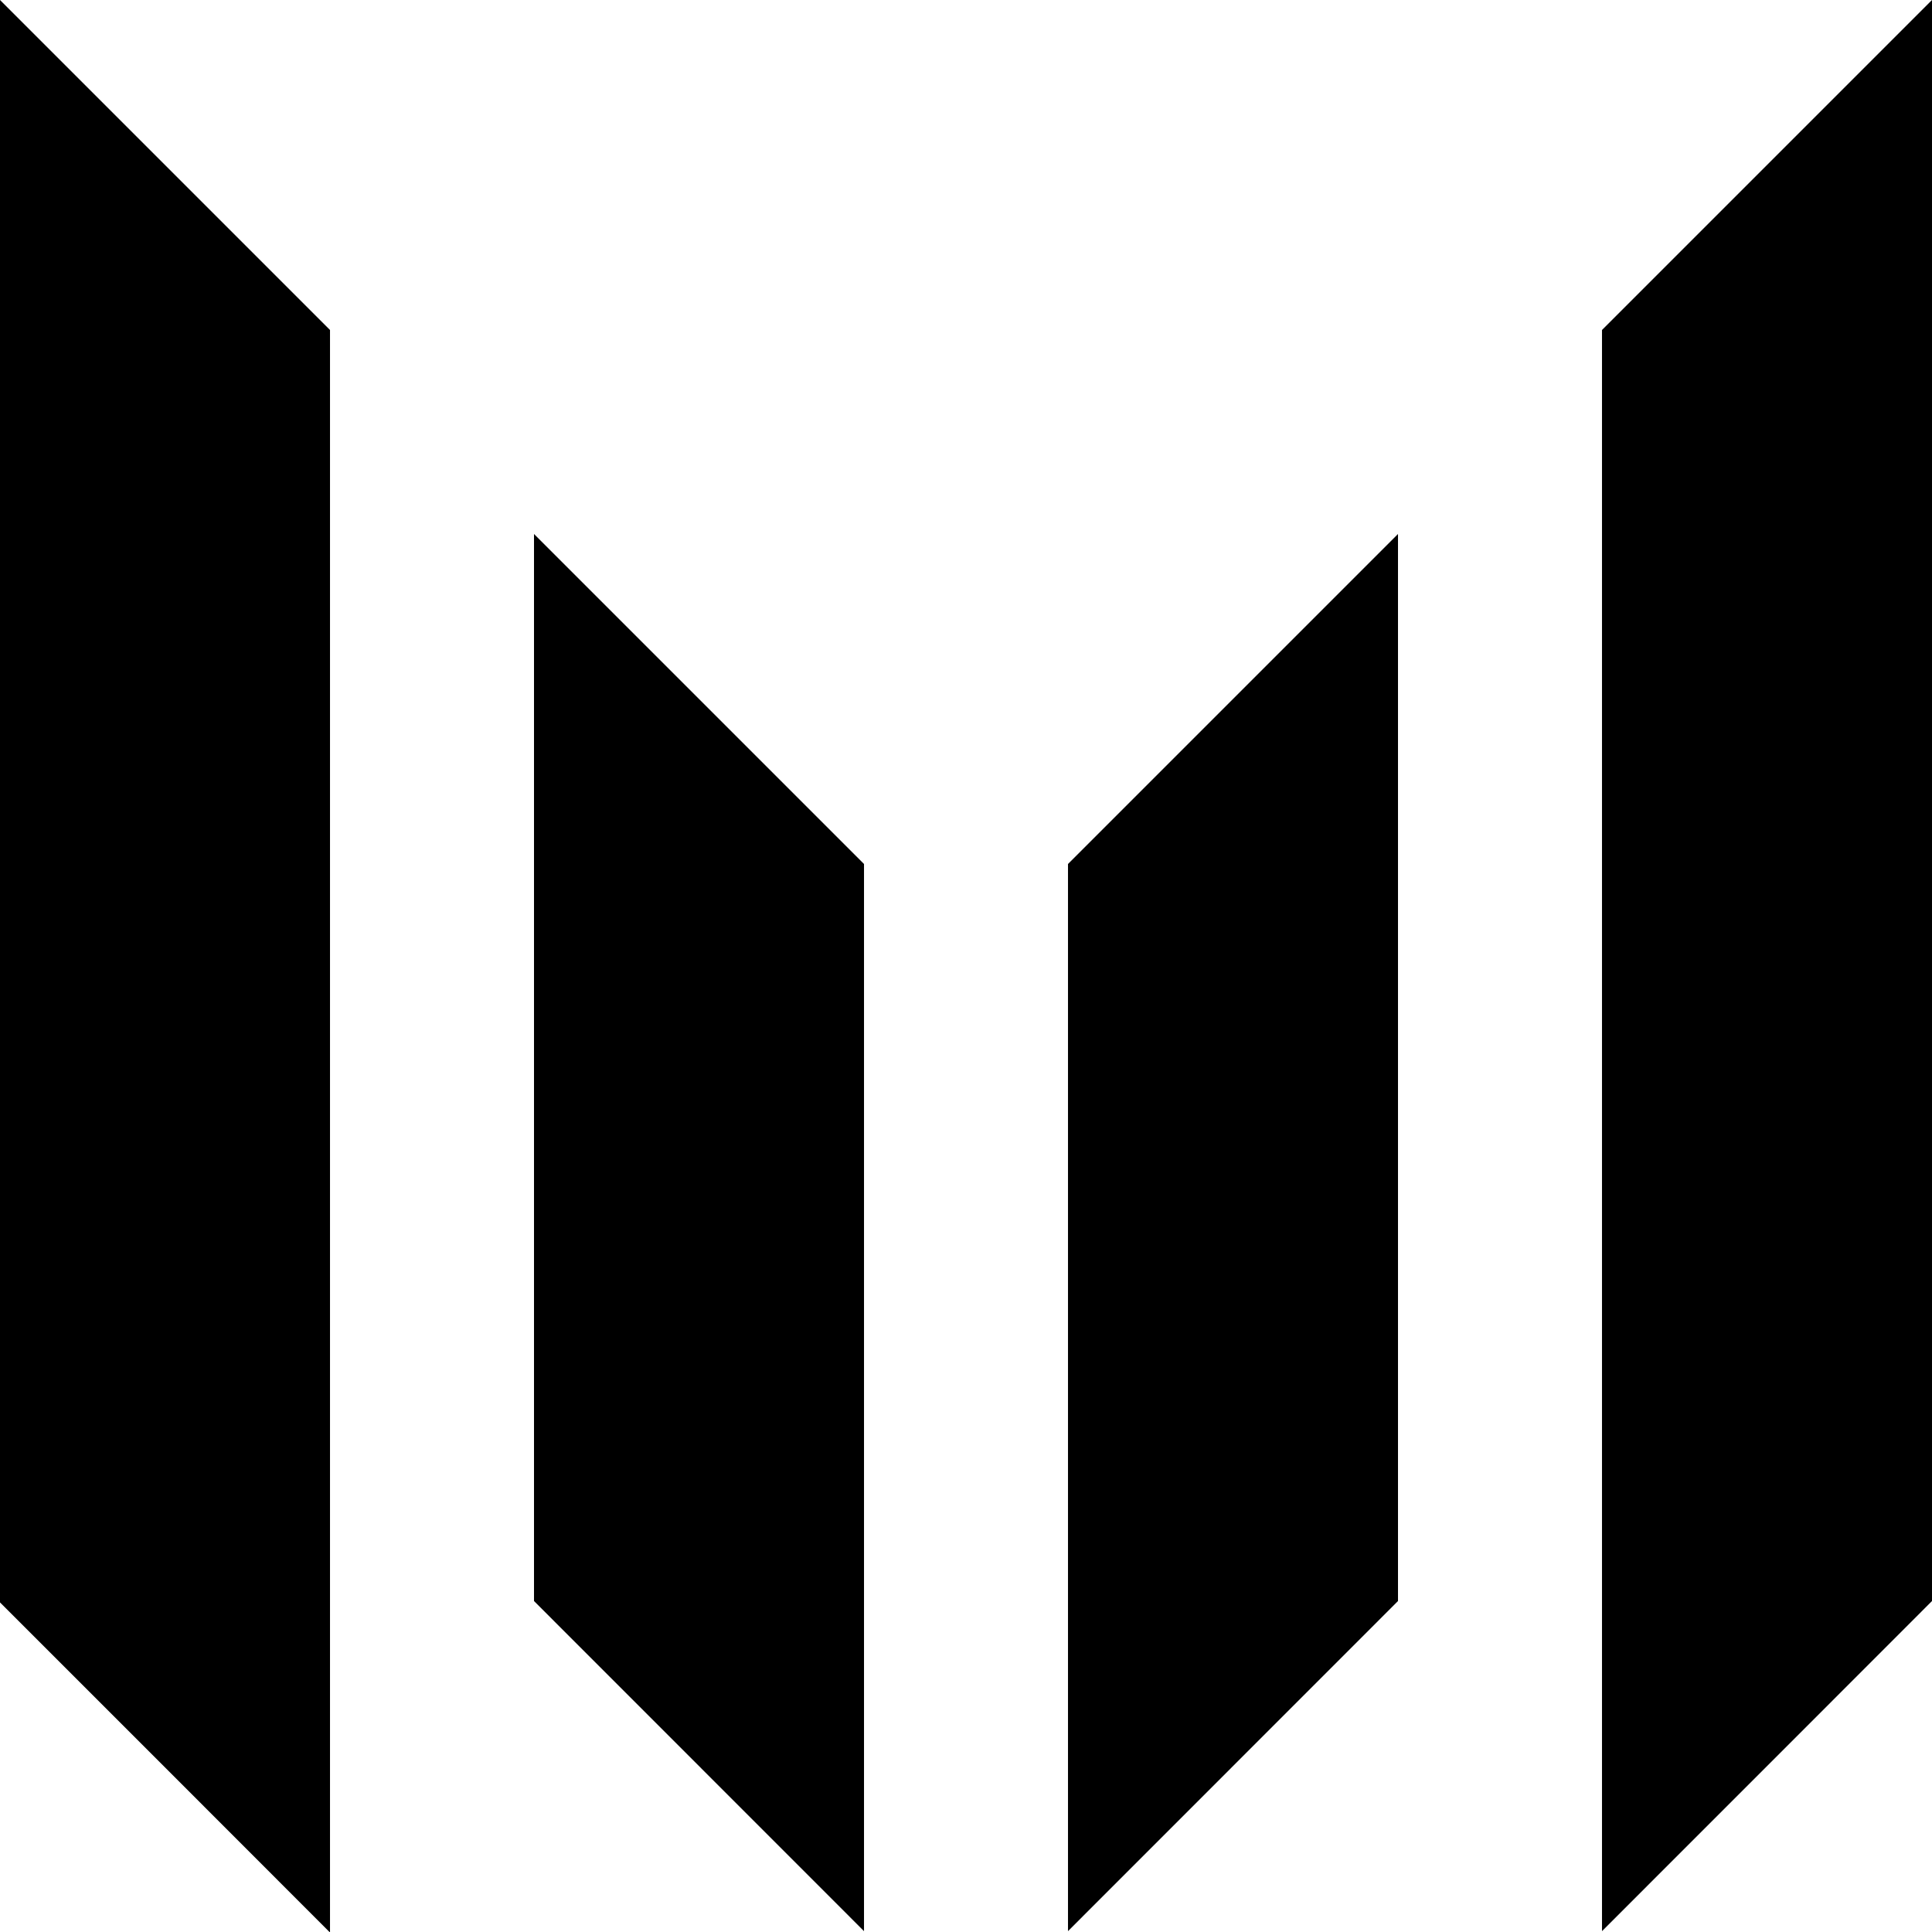 <svg version="1.1" id="レイヤー_1" xmlns="http://www.w3.org/2000/svg" xmlns:xlink="http://www.w3.org/1999/xlink" x="0px"
     y="0px" viewBox="0 0 100 100" style="enable-background:new 0 0 100 100;" xml:space="preserve">
<g>
	<polygon points="27.64,82.869 44.721,99.956 44.721,44.721 27.64,27.64 	"/>
    <polygon points="55.279,99.956 72.36,82.869 72.36,27.64 55.279,44.721 	"/>
    <polygon points="82.919,17.081 82.919,99.956 91.437,91.437 100,82.869 100,0 	"/>
    <polygon points="0,82.941 8.53,91.47 17.054,100 17.081,100 17.081,17.081 0,0 	"/>
</g>
</svg>